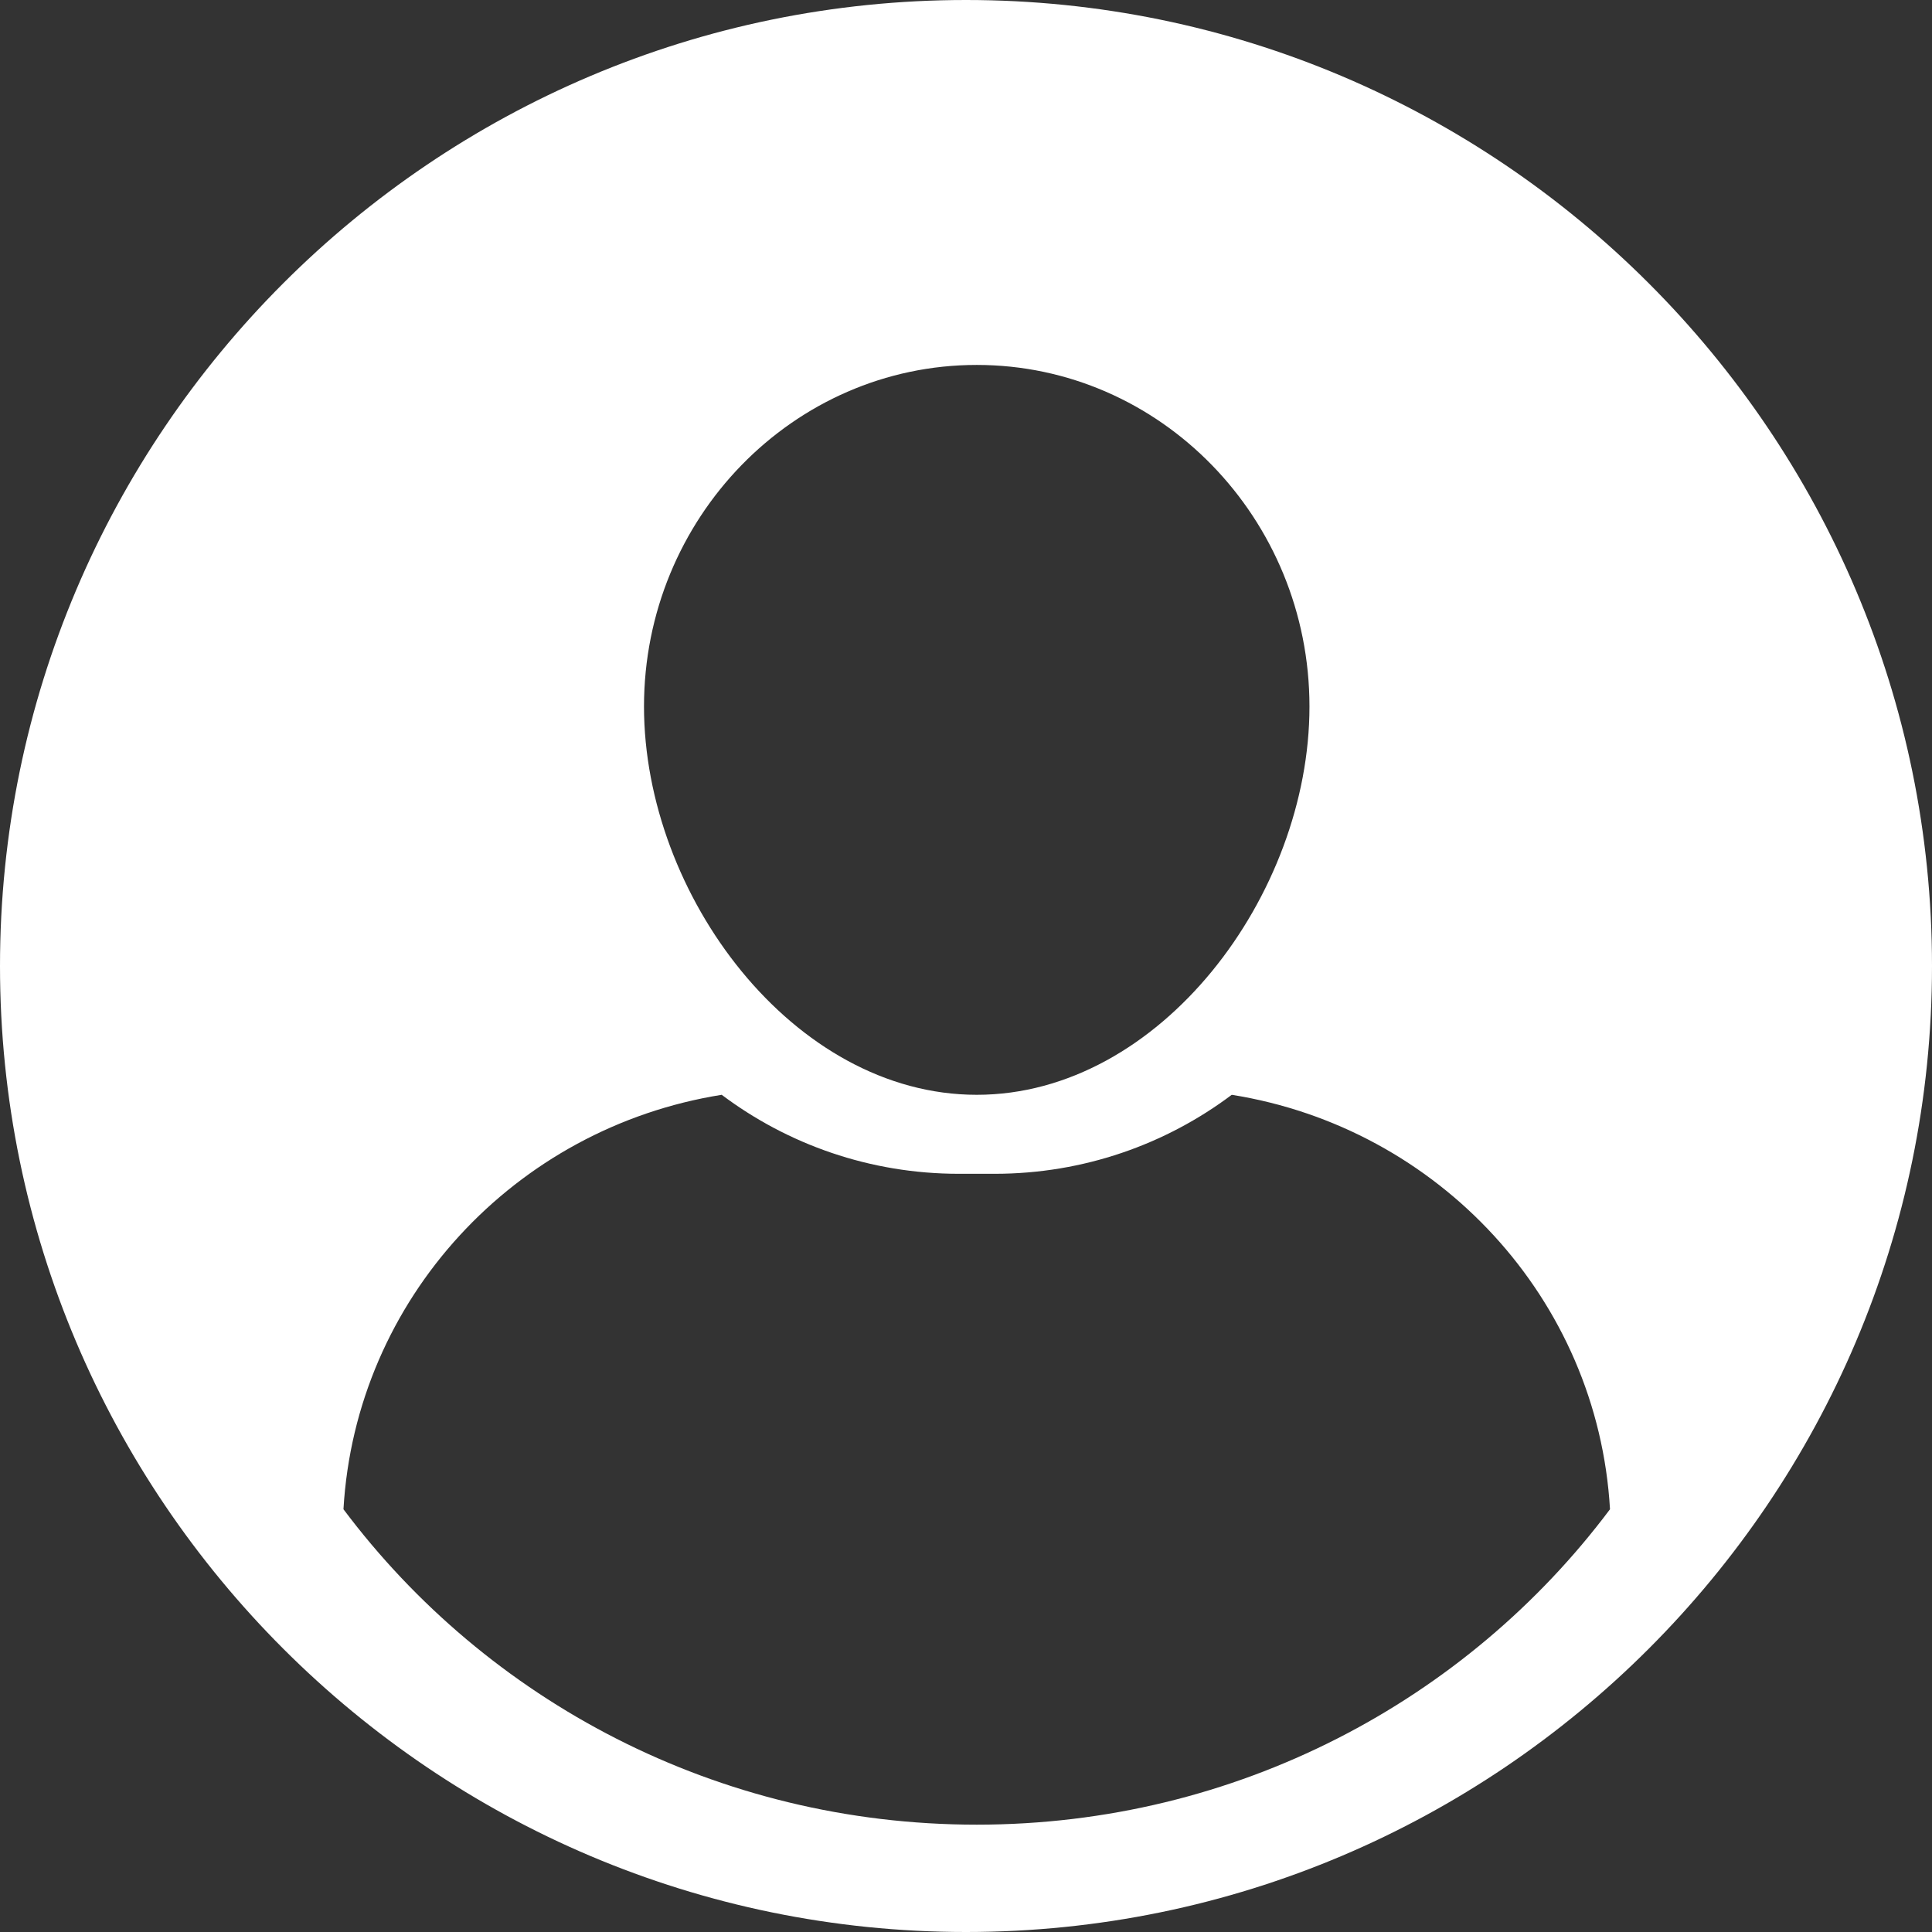 <?xml version="1.0" encoding="UTF-8"?>
<svg width="90px" height="90px" viewBox="0 0 90 90" version="1.1" xmlns="http://www.w3.org/2000/svg" xmlns:xlink="http://www.w3.org/1999/xlink">
    <rect x="0" y="0" width="90" height="90" fill="#333333" stroke="none"/>
    <!-- Generator: Sketch 62 (91390) - https://sketch.com -->
    <title>Shape</title>
    <desc>Created with Sketch.</desc>
    <g id="Page-1" stroke="none" stroke-width="1" fill="none" fill-rule="evenodd">
        <g id="user" fill="#FFFFFF" fill-rule="nonzero">
            <path d="M45,0 C20.188,0 0,20.188 0,45 C0,69.812 20.188,90 45,90 C69.812,90 90,69.812 90,45 C90,20.188 69.813,0 45,0 Z M45.501,17 C54.048,17 61,24.139 61,32.914 C61,41.687 54.048,51 45.501,51 C36.954,51 30.002,41.687 30,32.914 C30,24.139 36.954,17 45.501,17 Z M45.5,85 C33.403,85 22.678,79.219 16,70.307 C16.566,60.514 23.988,52.535 33.62,51 C36.689,53.306 40.519,54.68 44.667,54.68 L46.332,54.68 C50.48,54.68 54.31,53.306 57.38,51 C67.012,52.536 74.434,60.514 75,70.307 C68.322,79.219 57.596,85 45.5,85 Z" id="Shape"></path>
        </g>
    </g>
</svg>